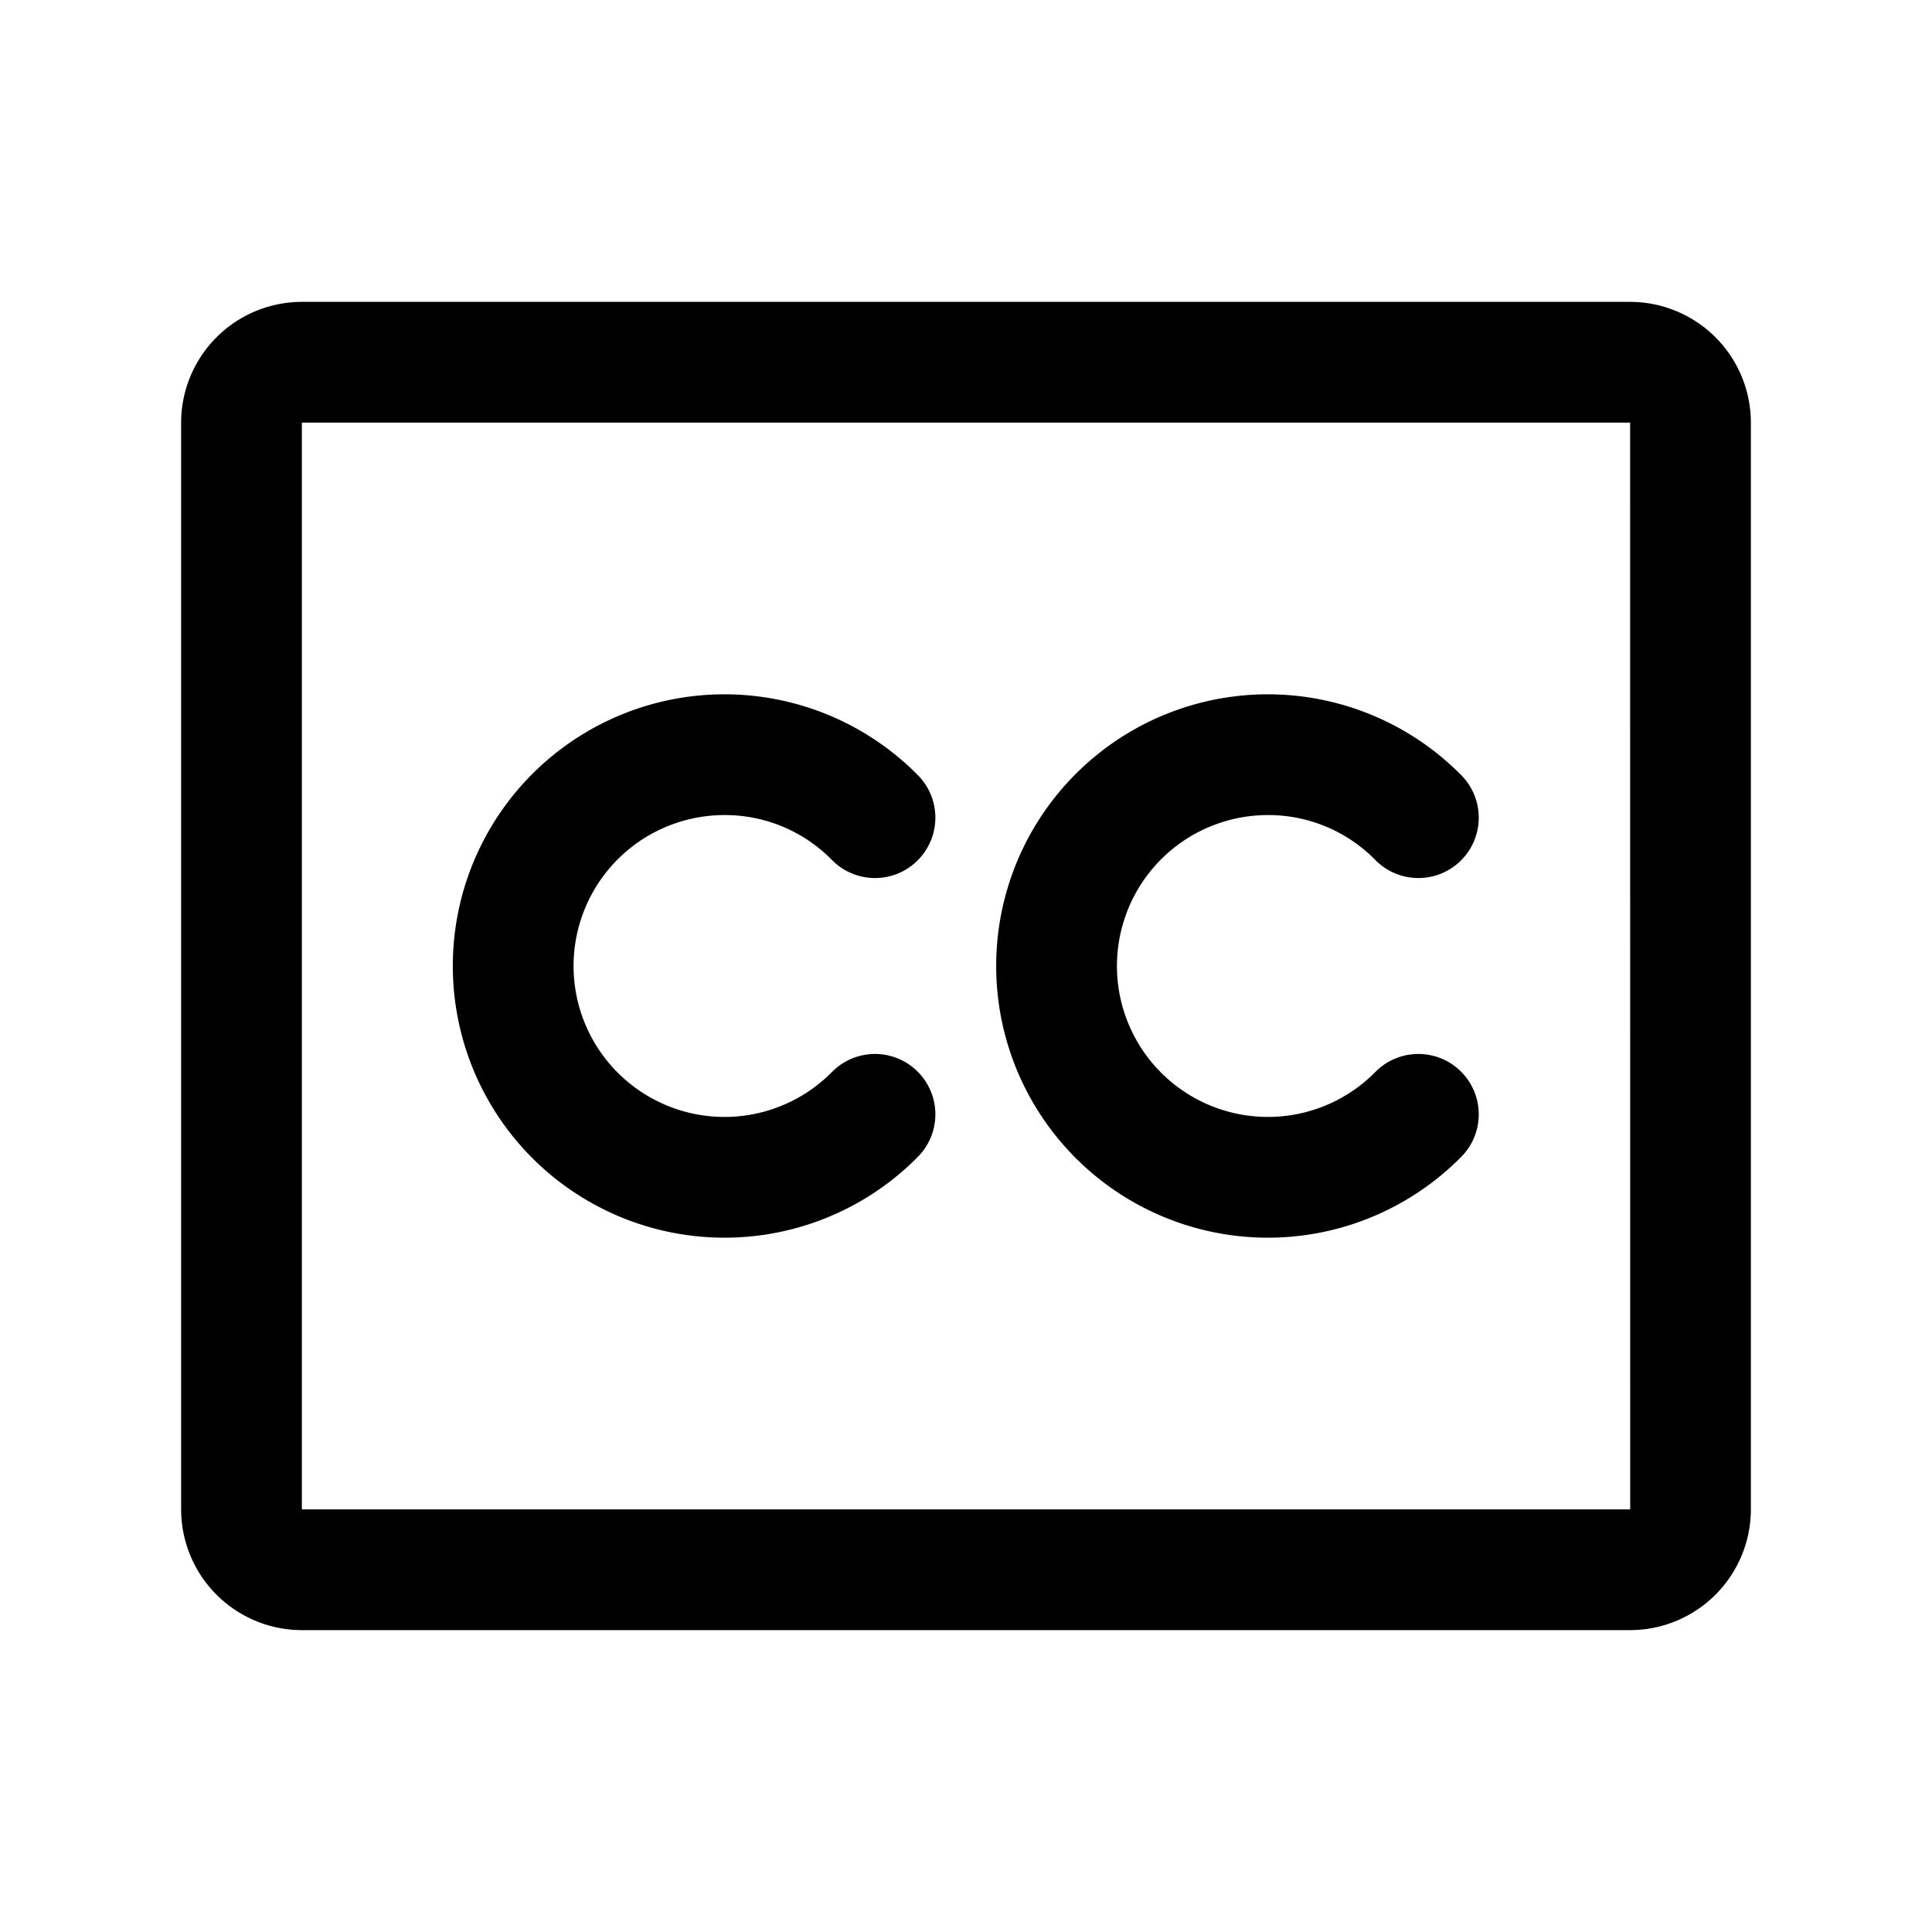 <svg xmlns="http://www.w3.org/2000/svg" viewBox="0 0 256 256" fill="currentColor"><g opacity="0.2"><rect x="32" y="48" rx="8"/></g><g><path d="M216,40H40A16.018,16.018,0,0,0,24,56V200a16.018,16.018,0,0,0,16,16H216a16.018,16.018,0,0,0,16-16V56A16.018,16.018,0,0,0,216,40Zm0,160H40V56H216l.01,144Z"/><path d="M96,108a19.853,19.853,0,0,1,14.286,6.003,8,8,0,0,0,11.428-11.197,36,36,0,1,0,0,50.389,8,8,0,0,0-11.428-11.197A20,20,0,1,1,96,108Z"/><path d="M168,108a19.853,19.853,0,0,1,14.286,6.003,8,8,0,0,0,11.428-11.197,36,36,0,1,0,0,50.389,8,8,0,0,0-11.428-11.197A20,20,0,1,1,168,108Z"/></g></svg>